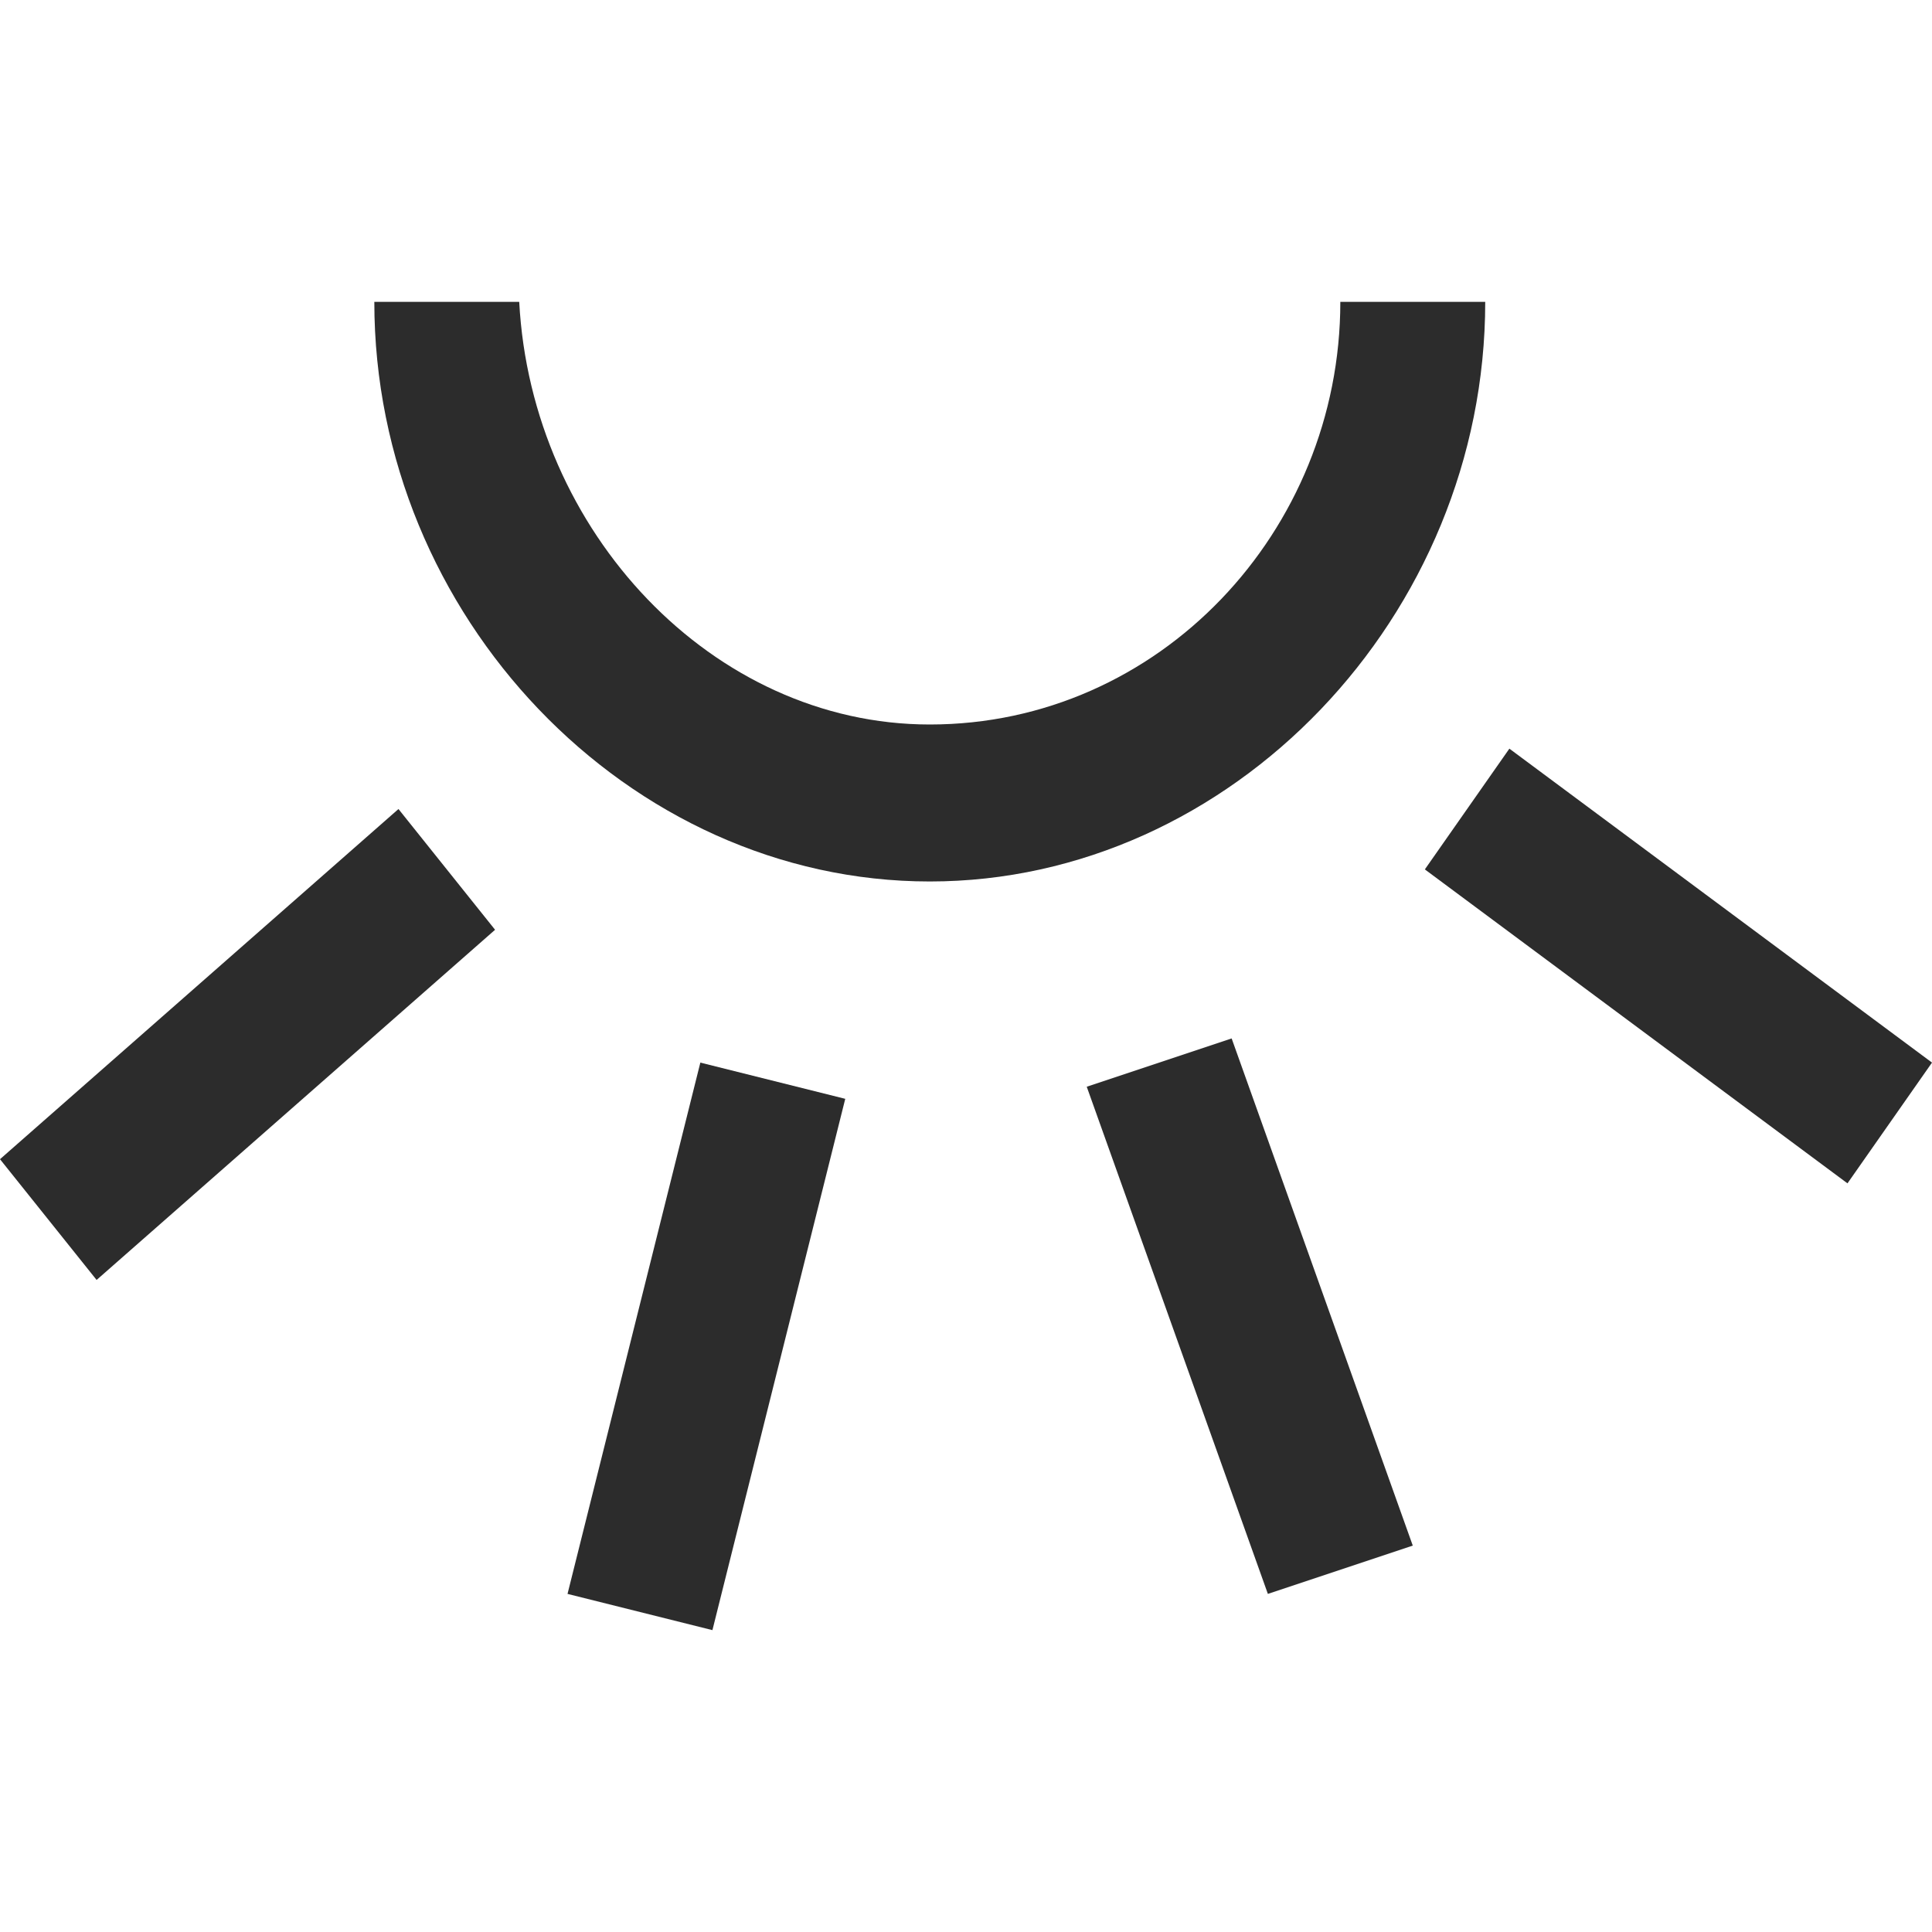<svg xml:space="preserve" style="enable-background:new 0 0 16 16;" viewBox="0 0 16 16" y="0px" x="0px" xmlns:xlink="http://www.w3.org/1999/xlink" xmlns="http://www.w3.org/2000/svg" id="Layer_1" version="1.1">
<style type="text/css">
	.st0{fill:#2C2C2C;}
</style>
<g>
	<path d="M3.1,2.5h1.2C4.4,4.4,5.9,6,7.7,6c1.9,0,3.4-1.6,3.4-3.5h1.2c0,2.6-2.1,4.8-4.6,4.8C5.2,7.3,3.1,5.1,3.1,2.5z" class="st0"></path>
	<path d="M16,8.8l-3.5-2.6l-0.7,1l3.5,2.6L16,8.8z" class="st0"></path>
	<path d="M11.7,12.8l-1.5-4.2L9,9l1.5,4.2L11.7,12.8z" class="st0"></path>
	<path d="M7,9.1L5.8,8.8l-1.1,4.4l1.2,0.3L7,9.1z" class="st0"></path>
	<path d="M4.1,7.7l-0.8-1L0,9.6l0.8,1L4.1,7.7z" class="st0"></path>
</g>
</svg>
